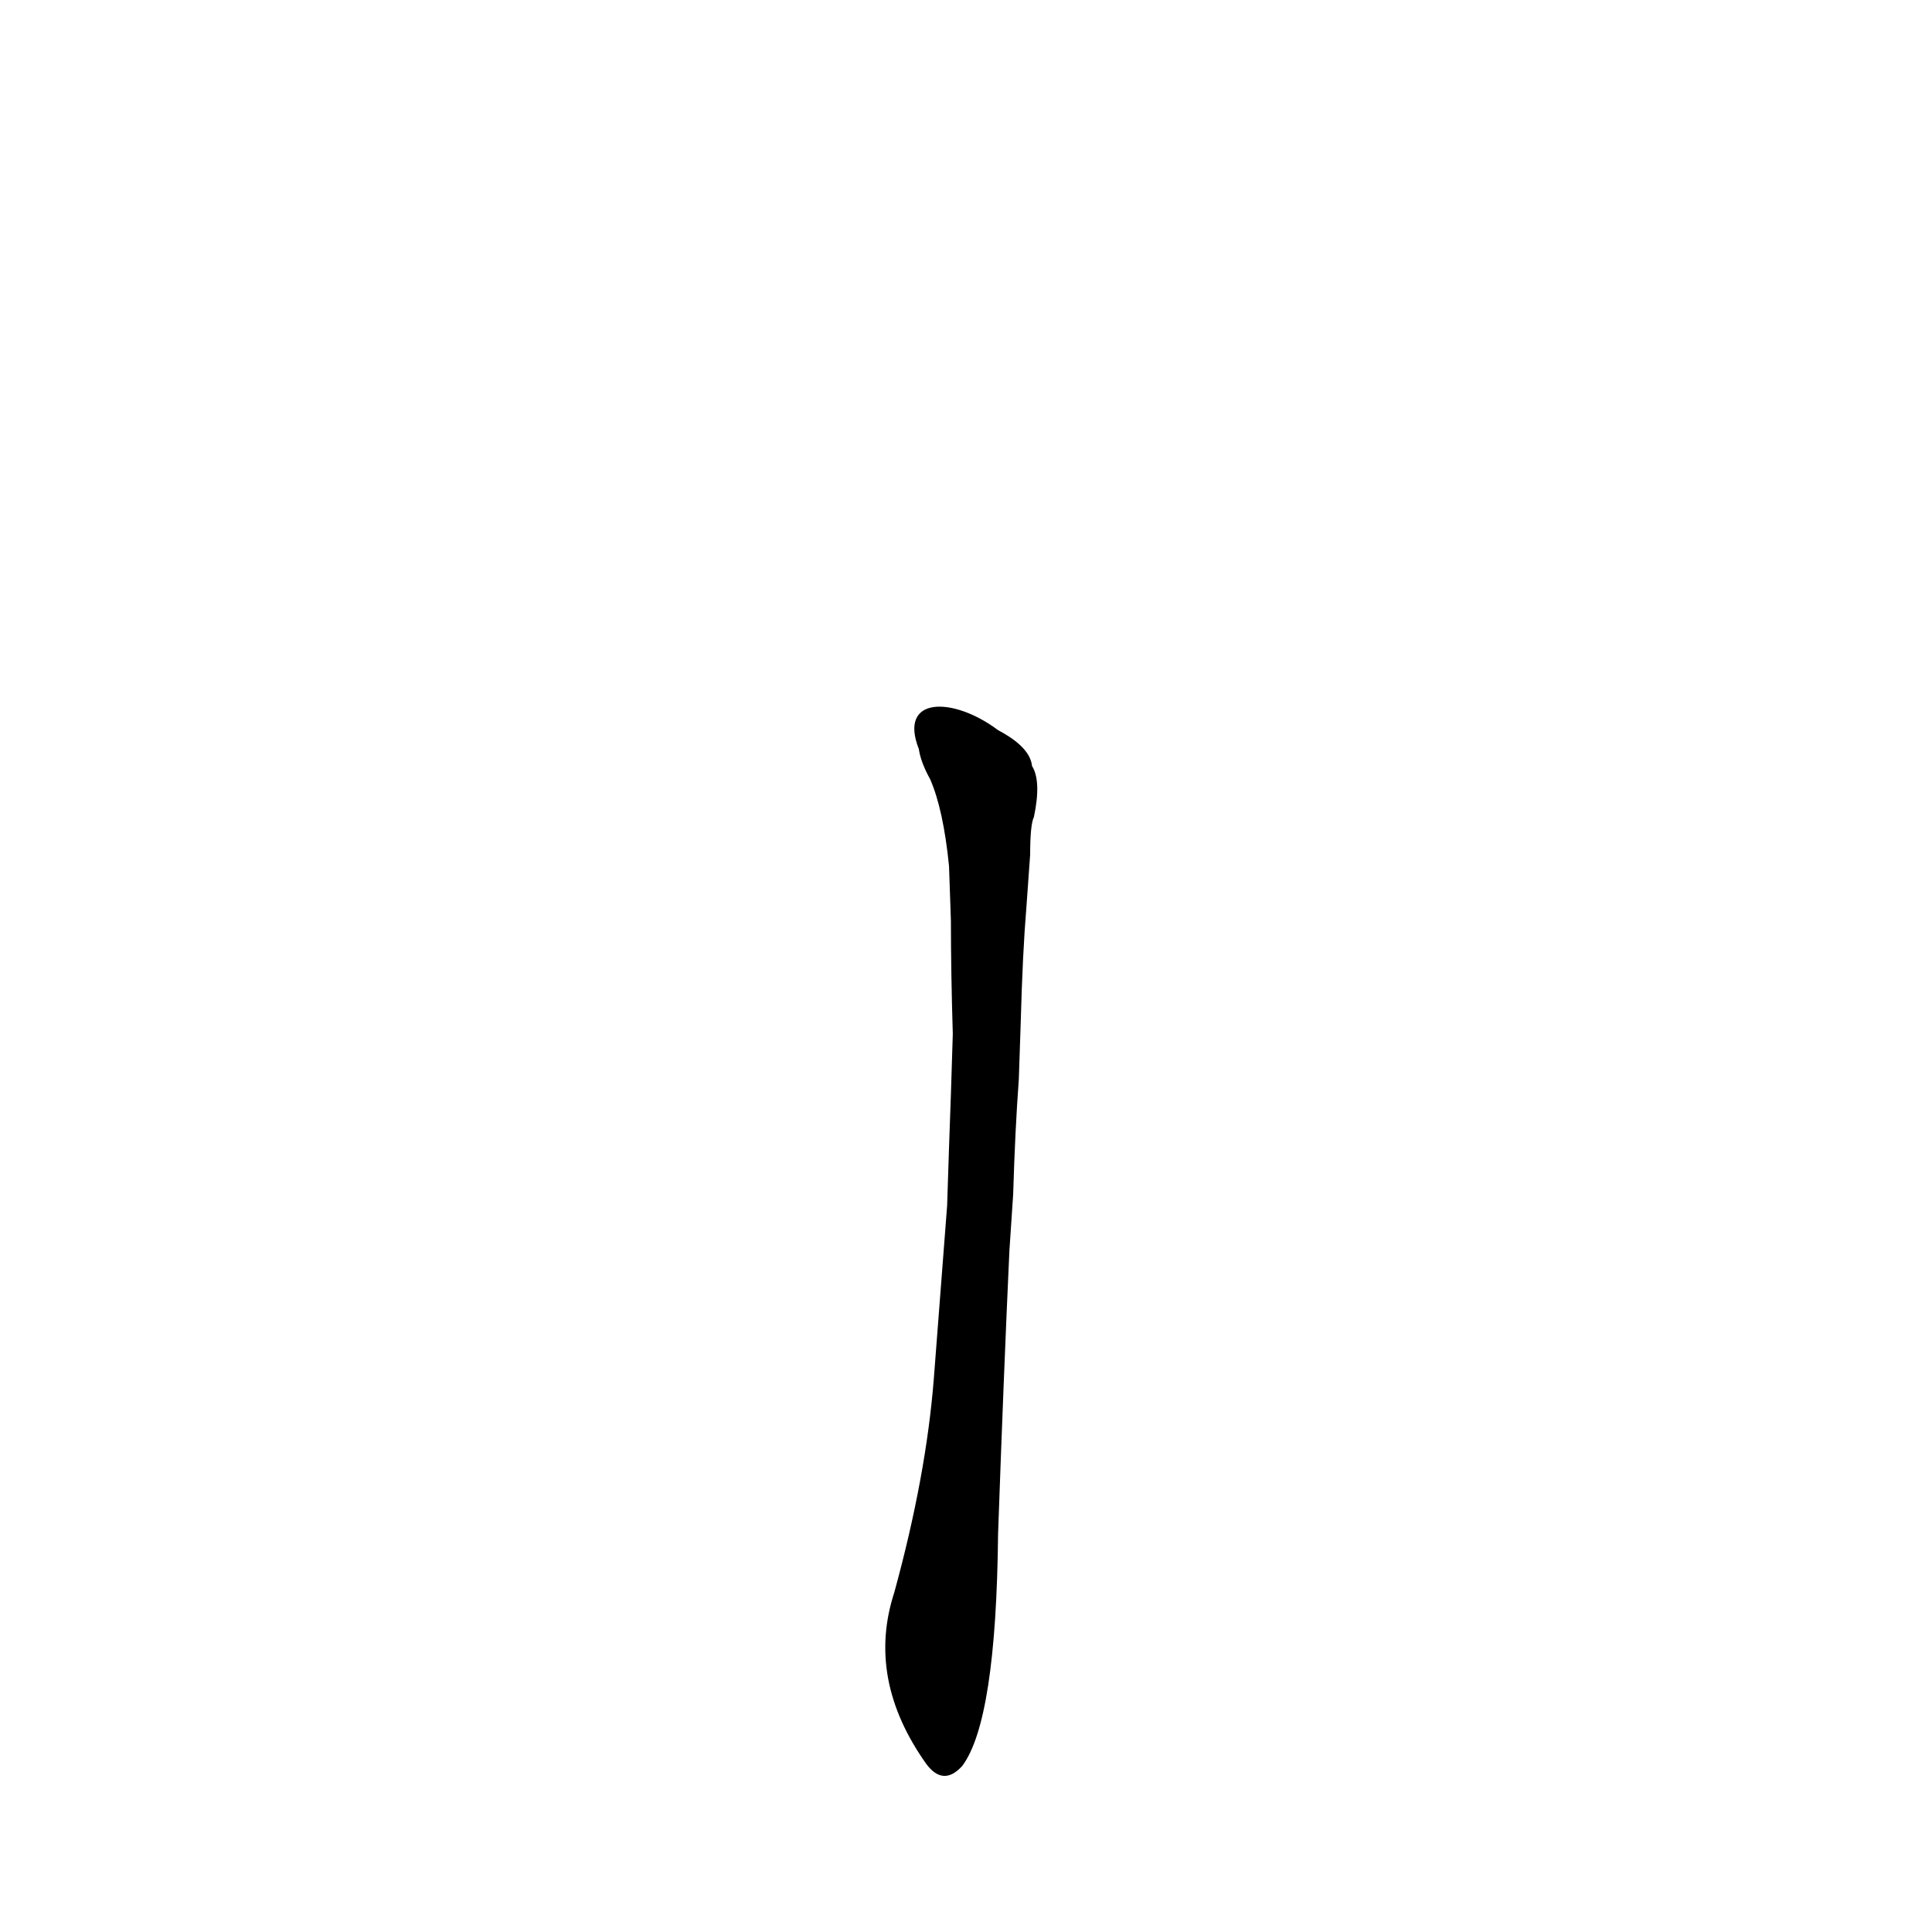 <?xml version='1.0' encoding='utf-8'?>
<svg xmlns="http://www.w3.org/2000/svg" version="1.1" viewBox="0 0 1024 1024"><g transform="scale(1, -1) translate(0, -900)"><path d="M 487 503 Q 488 496 493 487 Q 500 471 503 441 L 504 412 Q 504 385 505 352 L 504 320 Q 503 293 502 261 L 495 170 Q 491 118 474 56 Q 459 10 491 -35 Q 500 -47 510 -36 Q 528 -12 529 87 Q 532 172 535 237 L 537 267 Q 538 301 540 328 L 541 358 Q 542 395 544 419 L 546 447 Q 546 463 548 467 Q 552 486 547 494 Q 546 504 529 513 C 505 531 476 531 487 503 Z" fill="black" /></g></svg>